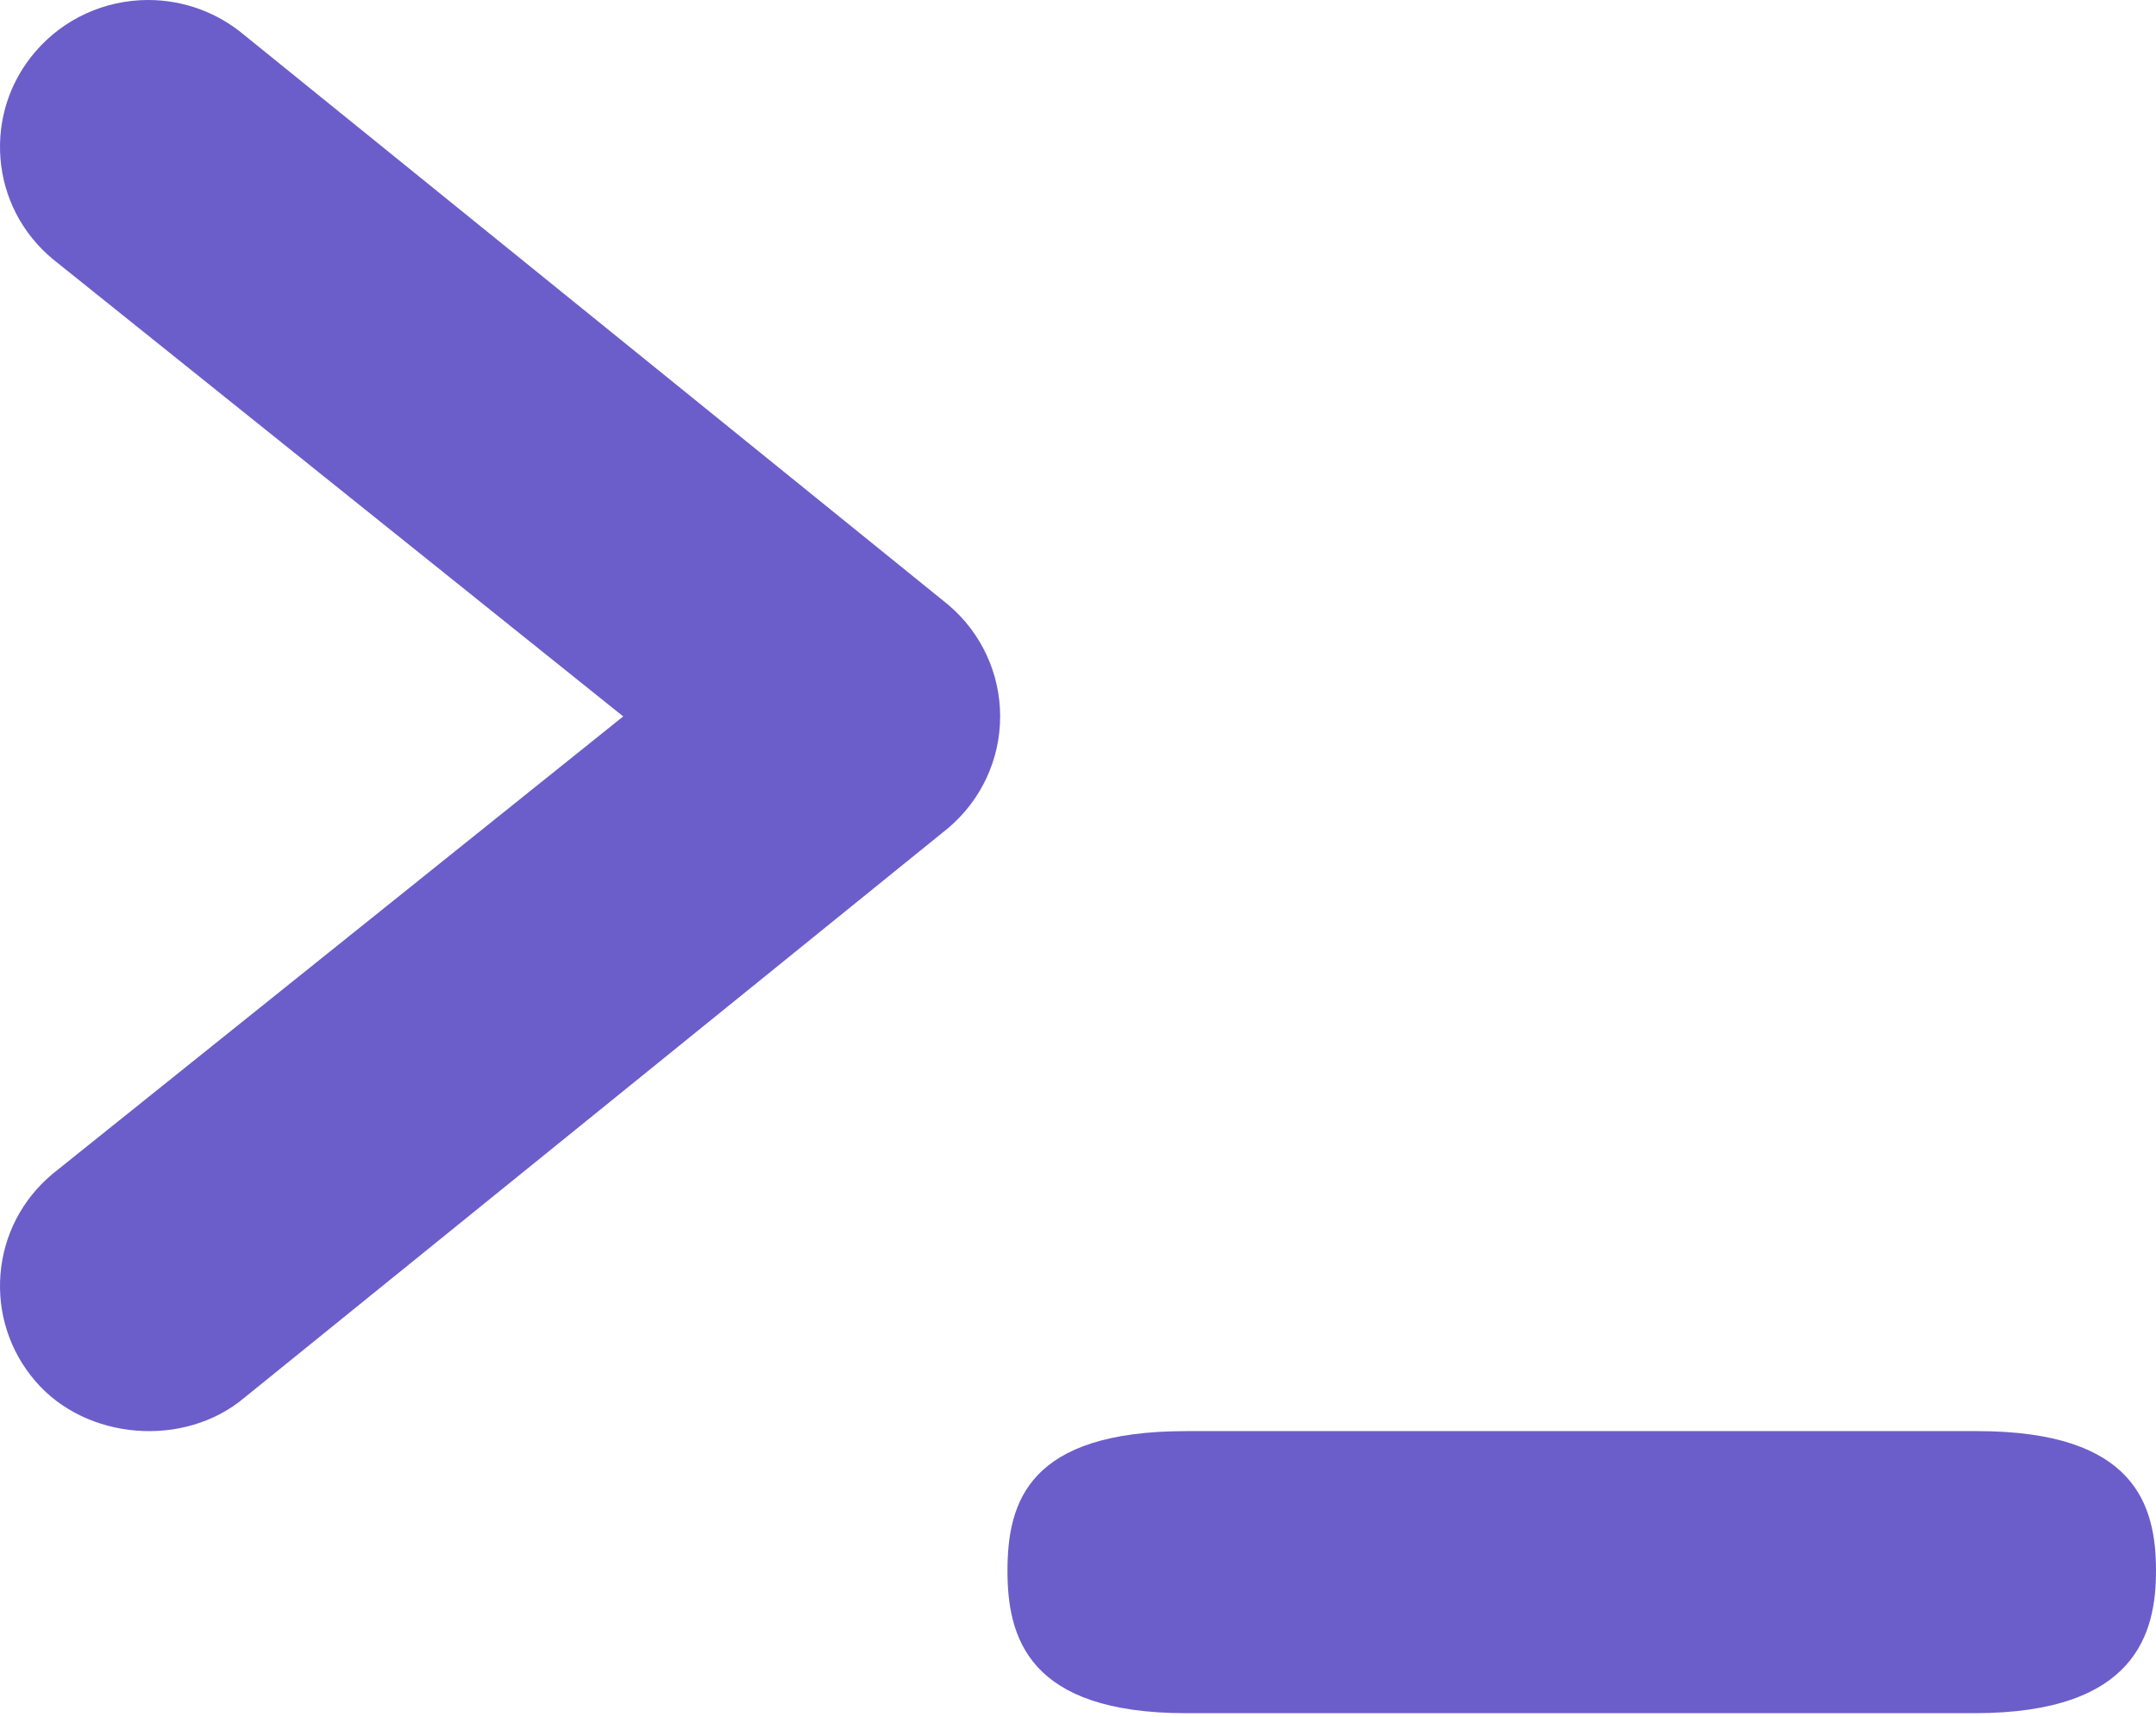 <?xml version="1.0" encoding="UTF-8"?>
<svg width="452px" height="360px" viewBox="0 0 452 360" version="1.1" xmlns="http://www.w3.org/2000/svg" xmlns:xlink="http://www.w3.org/1999/xlink">
    <!-- Generator: Sketch 44.1 (41455) - http://www.bohemiancoding.com/sketch -->
    <title>Combined Shape</title>
    <desc>Created with Sketch.</desc>
    <defs></defs>
    <g id="Page-1" stroke="none" stroke-width="1" fill="none" fill-rule="evenodd">
        <g id="front" transform="translate(-57, -407)" fill="#6B5ECA">
            <path d="M255.745,580.637 L108.192,700.066 C95.634,710.616 75.032,708.996 64.393,696.534 C59.018,690.272 56.447,682.306 57.099,674.119 C57.764,665.933 61.613,658.49 67.96,653.155 L187.654,557.2 L67.96,461.233 C61.613,455.897 57.764,448.454 57.099,440.268 C56.447,432.082 59.018,424.115 64.393,417.854 C70.297,410.959 78.931,407 88.07,407 C95.425,407 102.571,409.595 108.192,414.333 L255.745,533.75 C262.706,539.61 266.679,548.161 266.679,557.2 C266.679,566.227 262.706,574.778 255.745,580.637 Z M305.663,707.037 L471.552,707.037 C504.745,707.037 509,722.679 509,736.317 C509,749.124 505.043,766.171 470.98,766.171 L305.663,766.171 C272.47,766.171 268.215,750.211 268.215,736.317 C268.215,721.836 272.672,707.037 305.663,707.037 Z" id="Combined-Shape"></path>
        </g>
    </g>
</svg>
